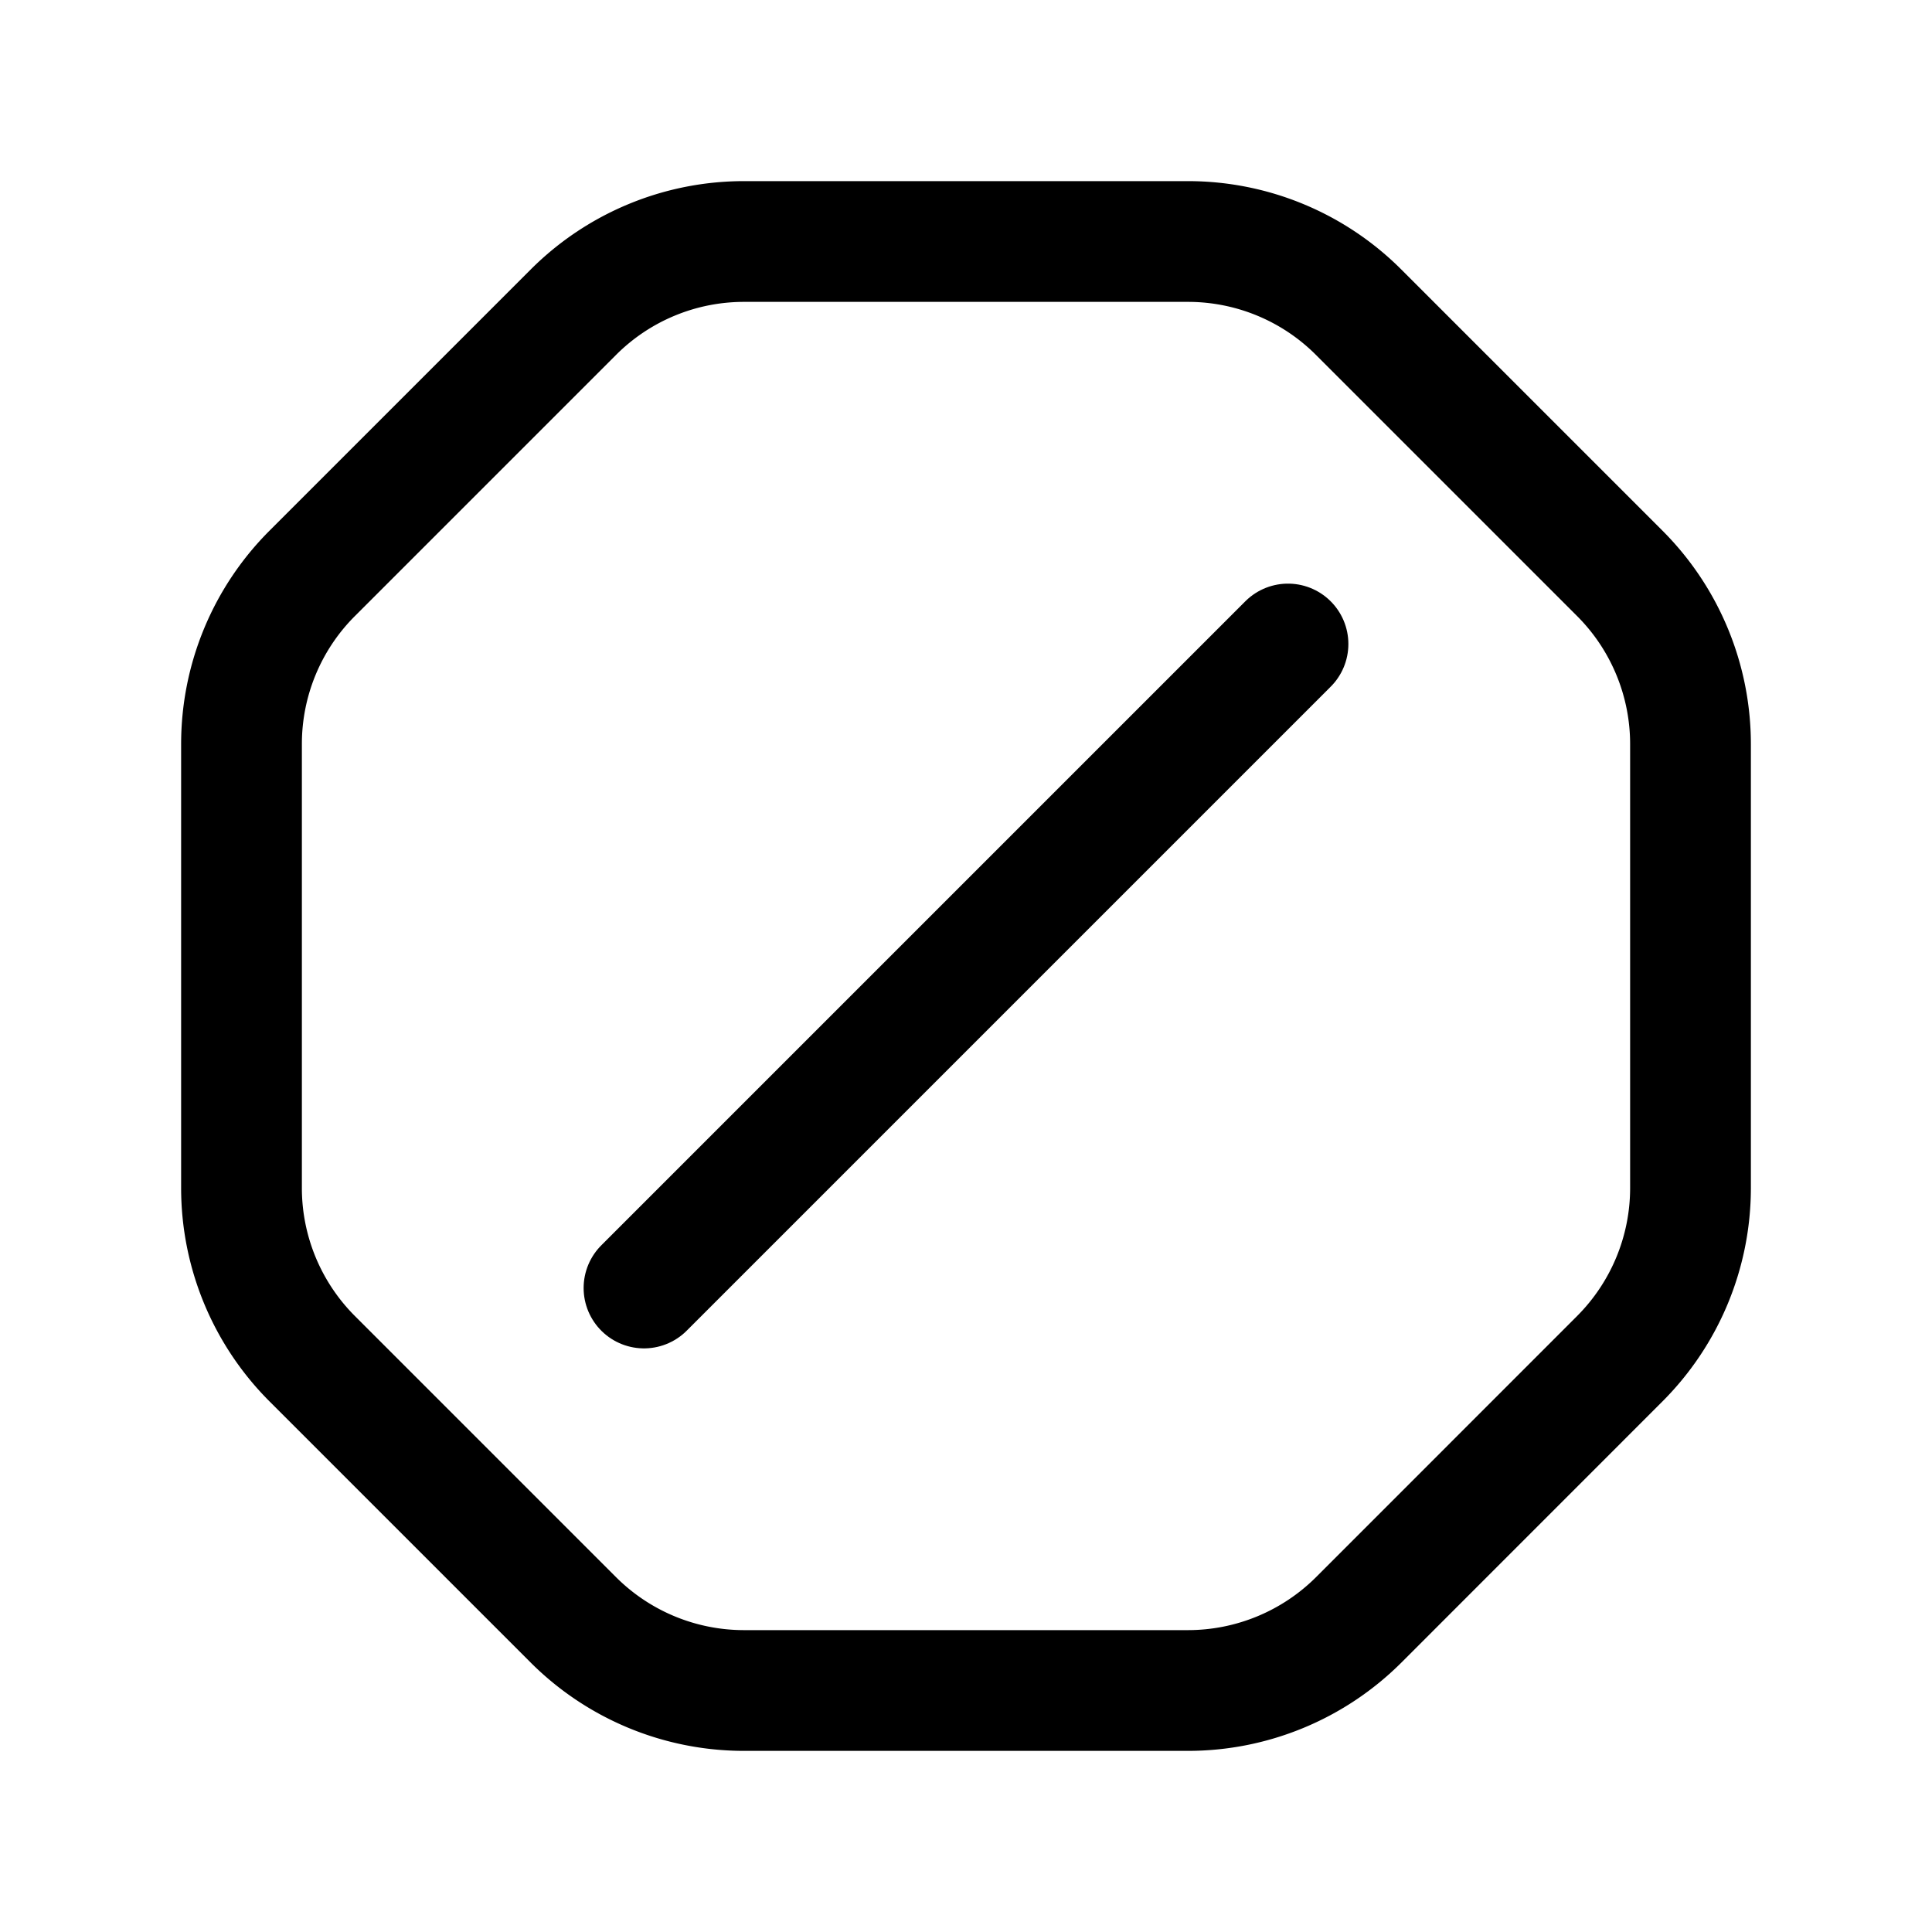 <svg version="1.1" viewBox="0 0 24 24" xmlns="http://www.w3.org/2000/svg"><title>signs delete block b</title><g class="nc-icon-wrapper"><g fill="none"><path d="M0 0h24v24H0V0z"/><path stroke="currentColor" stroke-linecap="round" stroke-linejoin="round" stroke-width="1.5" d="M8 16l8-8"/><path stroke="currentColor" stroke-linecap="round" stroke-linejoin="round" stroke-width="1.5" d="M7.121 20.121l-3.243-3.243A3 3 0 0 1 3 14.757V9.243c0-.796.316-1.559.879-2.121l3.243-3.243A2.996 2.996 0 0 1 9.243 3h5.514c.796 0 1.559.316 2.121.879l3.244 3.244A3 3 0 0 1 21 9.244v5.513c0 .796-.316 1.558-.878 2.121l-3.243 3.244a3.004 3.004 0 0 1-2.122.878H9.243a3 3 0 0 1-2.122-.879z"/></g></g></svg>